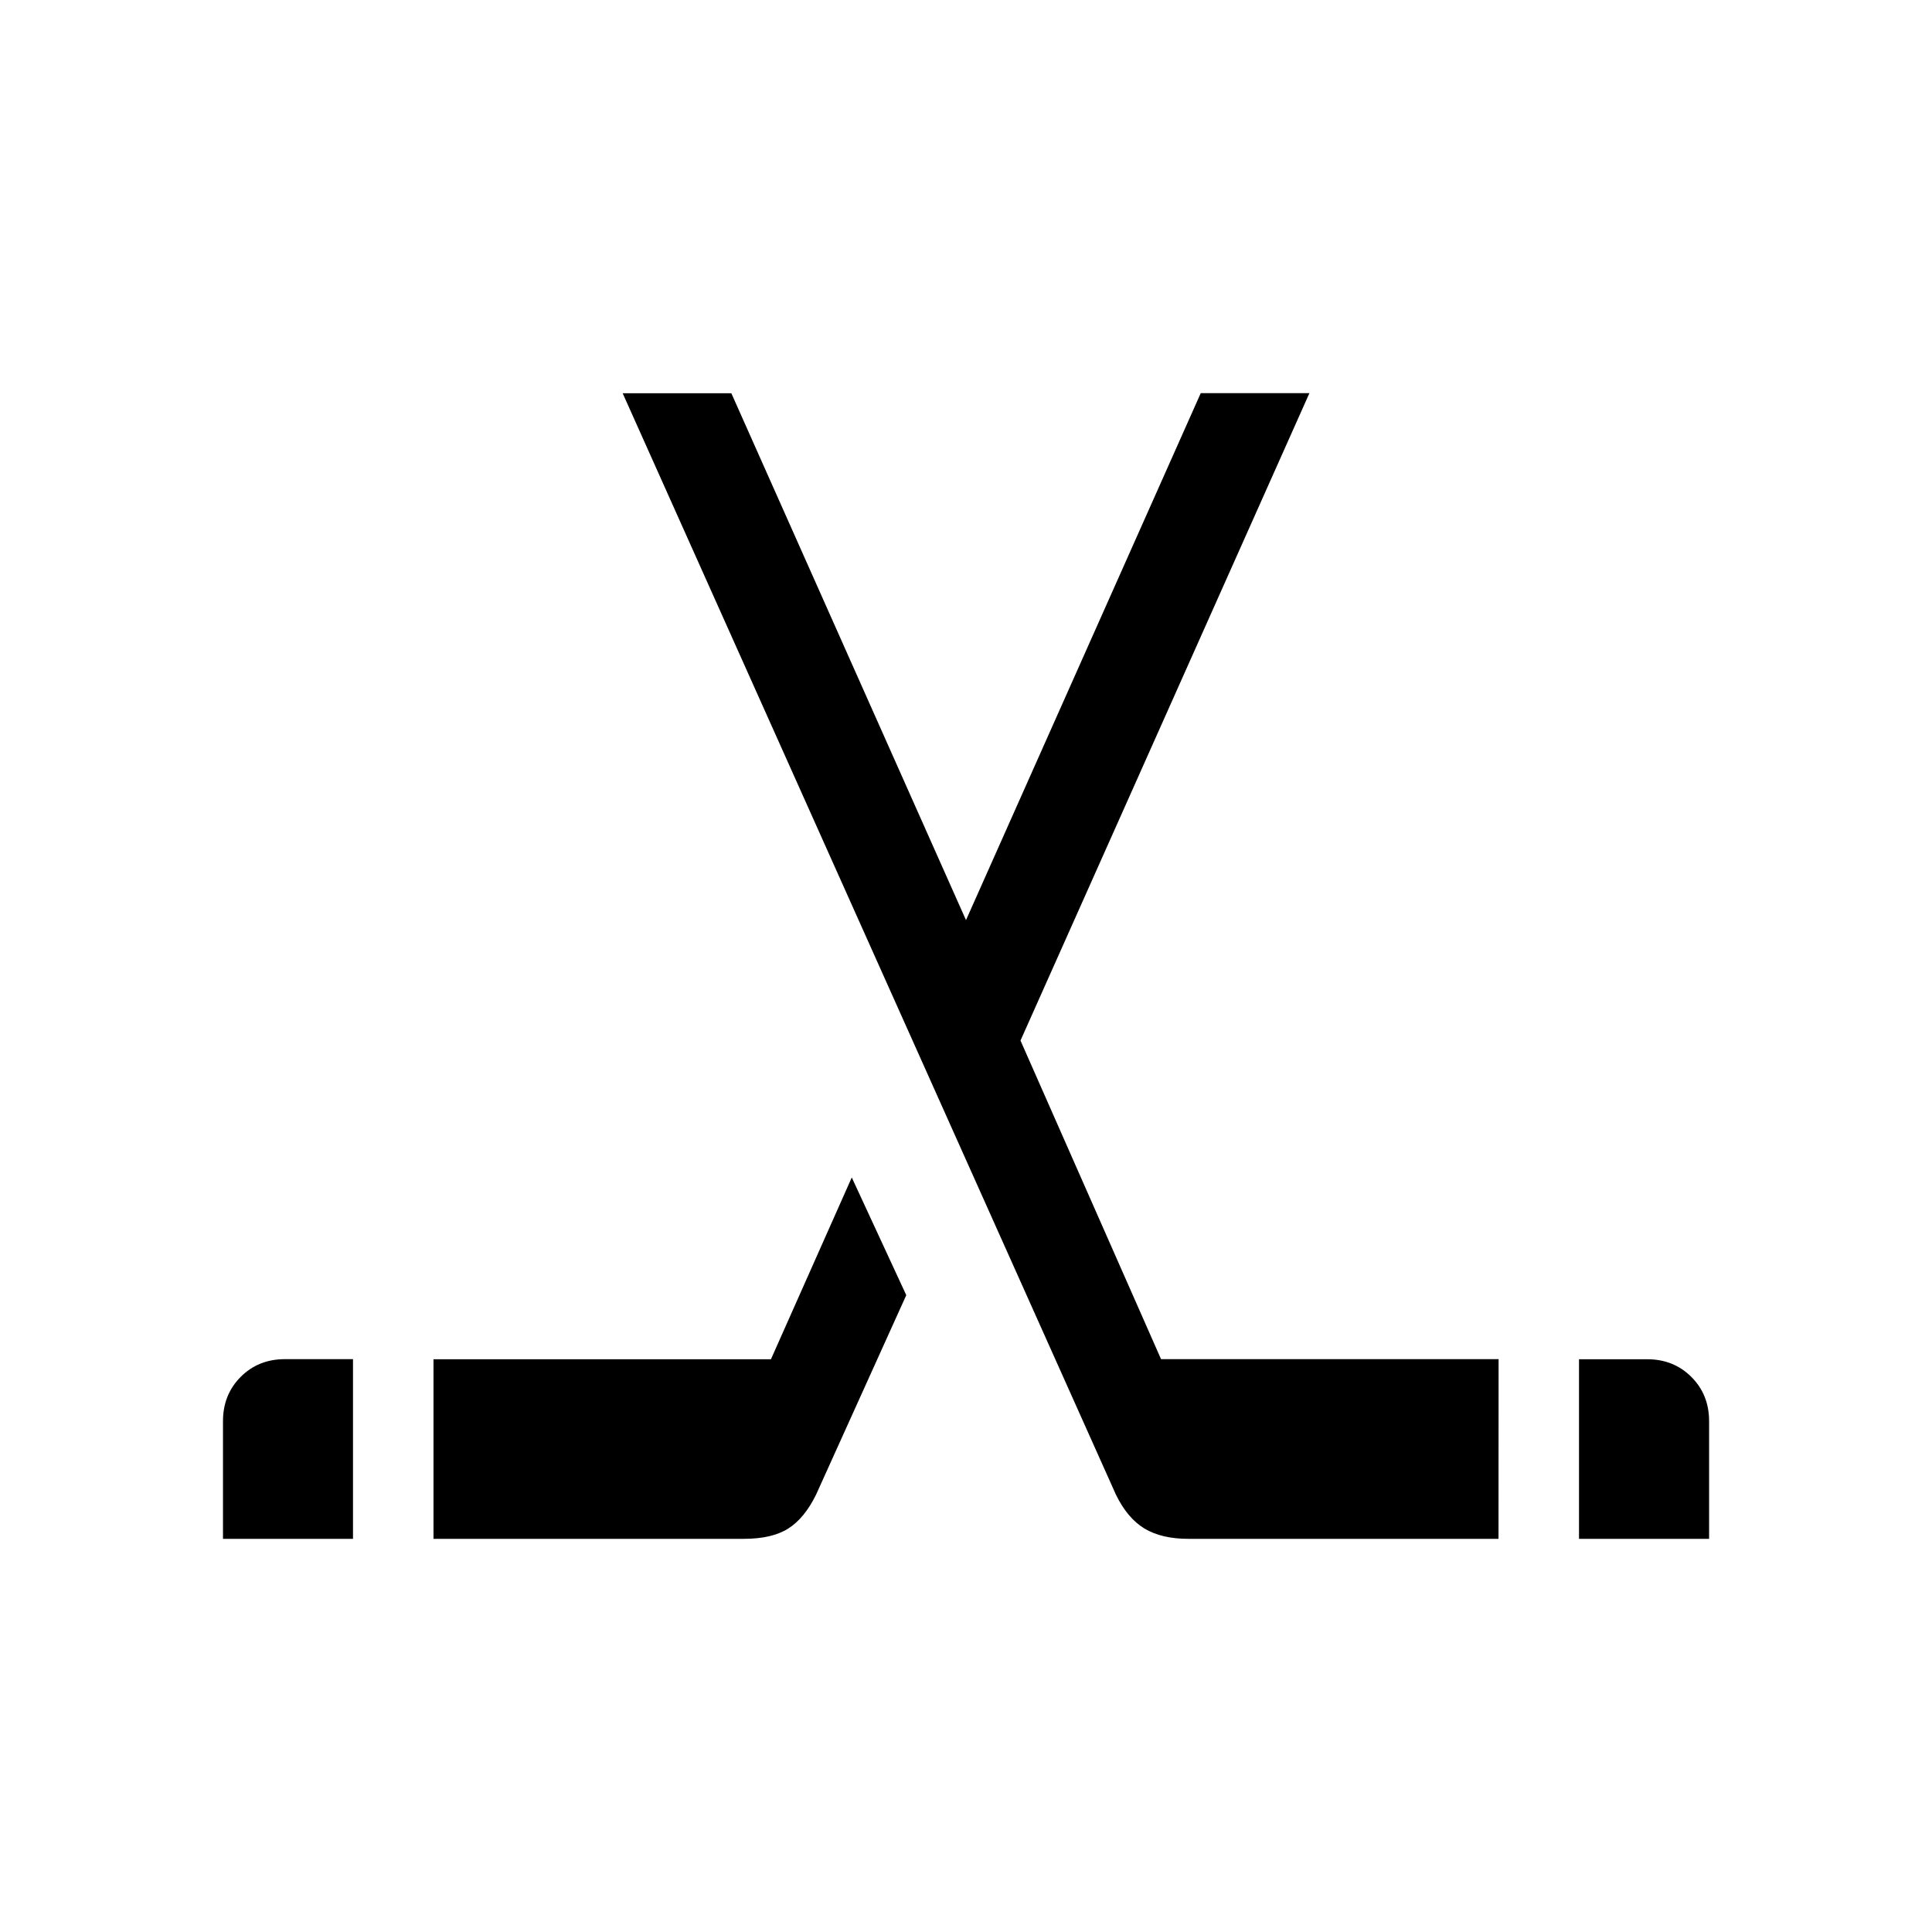 <svg xmlns="http://www.w3.org/2000/svg" xmlns:xlink="http://www.w3.org/1999/xlink" width="24" height="24" viewBox="0 0 24 24"><path fill="currentColor" d="M2.77 19.116v-1.462q0-.329.22-.55q.22-.22.548-.22h.847v2.232zm2.615 0v-2.231h4.192l1.004-2.258l.677 1.462l-1.12 2.477q-.144.294-.346.422t-.553.128zm14.23 0v-2.231h.847q.329 0 .549.22t.22.549v1.462zm-1 0h-3.853q-.333 0-.545-.128t-.355-.422L7.735 4.885h1.35L12 11.43l2.916-6.546h1.35l-3.589 8.042l1.746 3.958h4.193z"/></svg>
